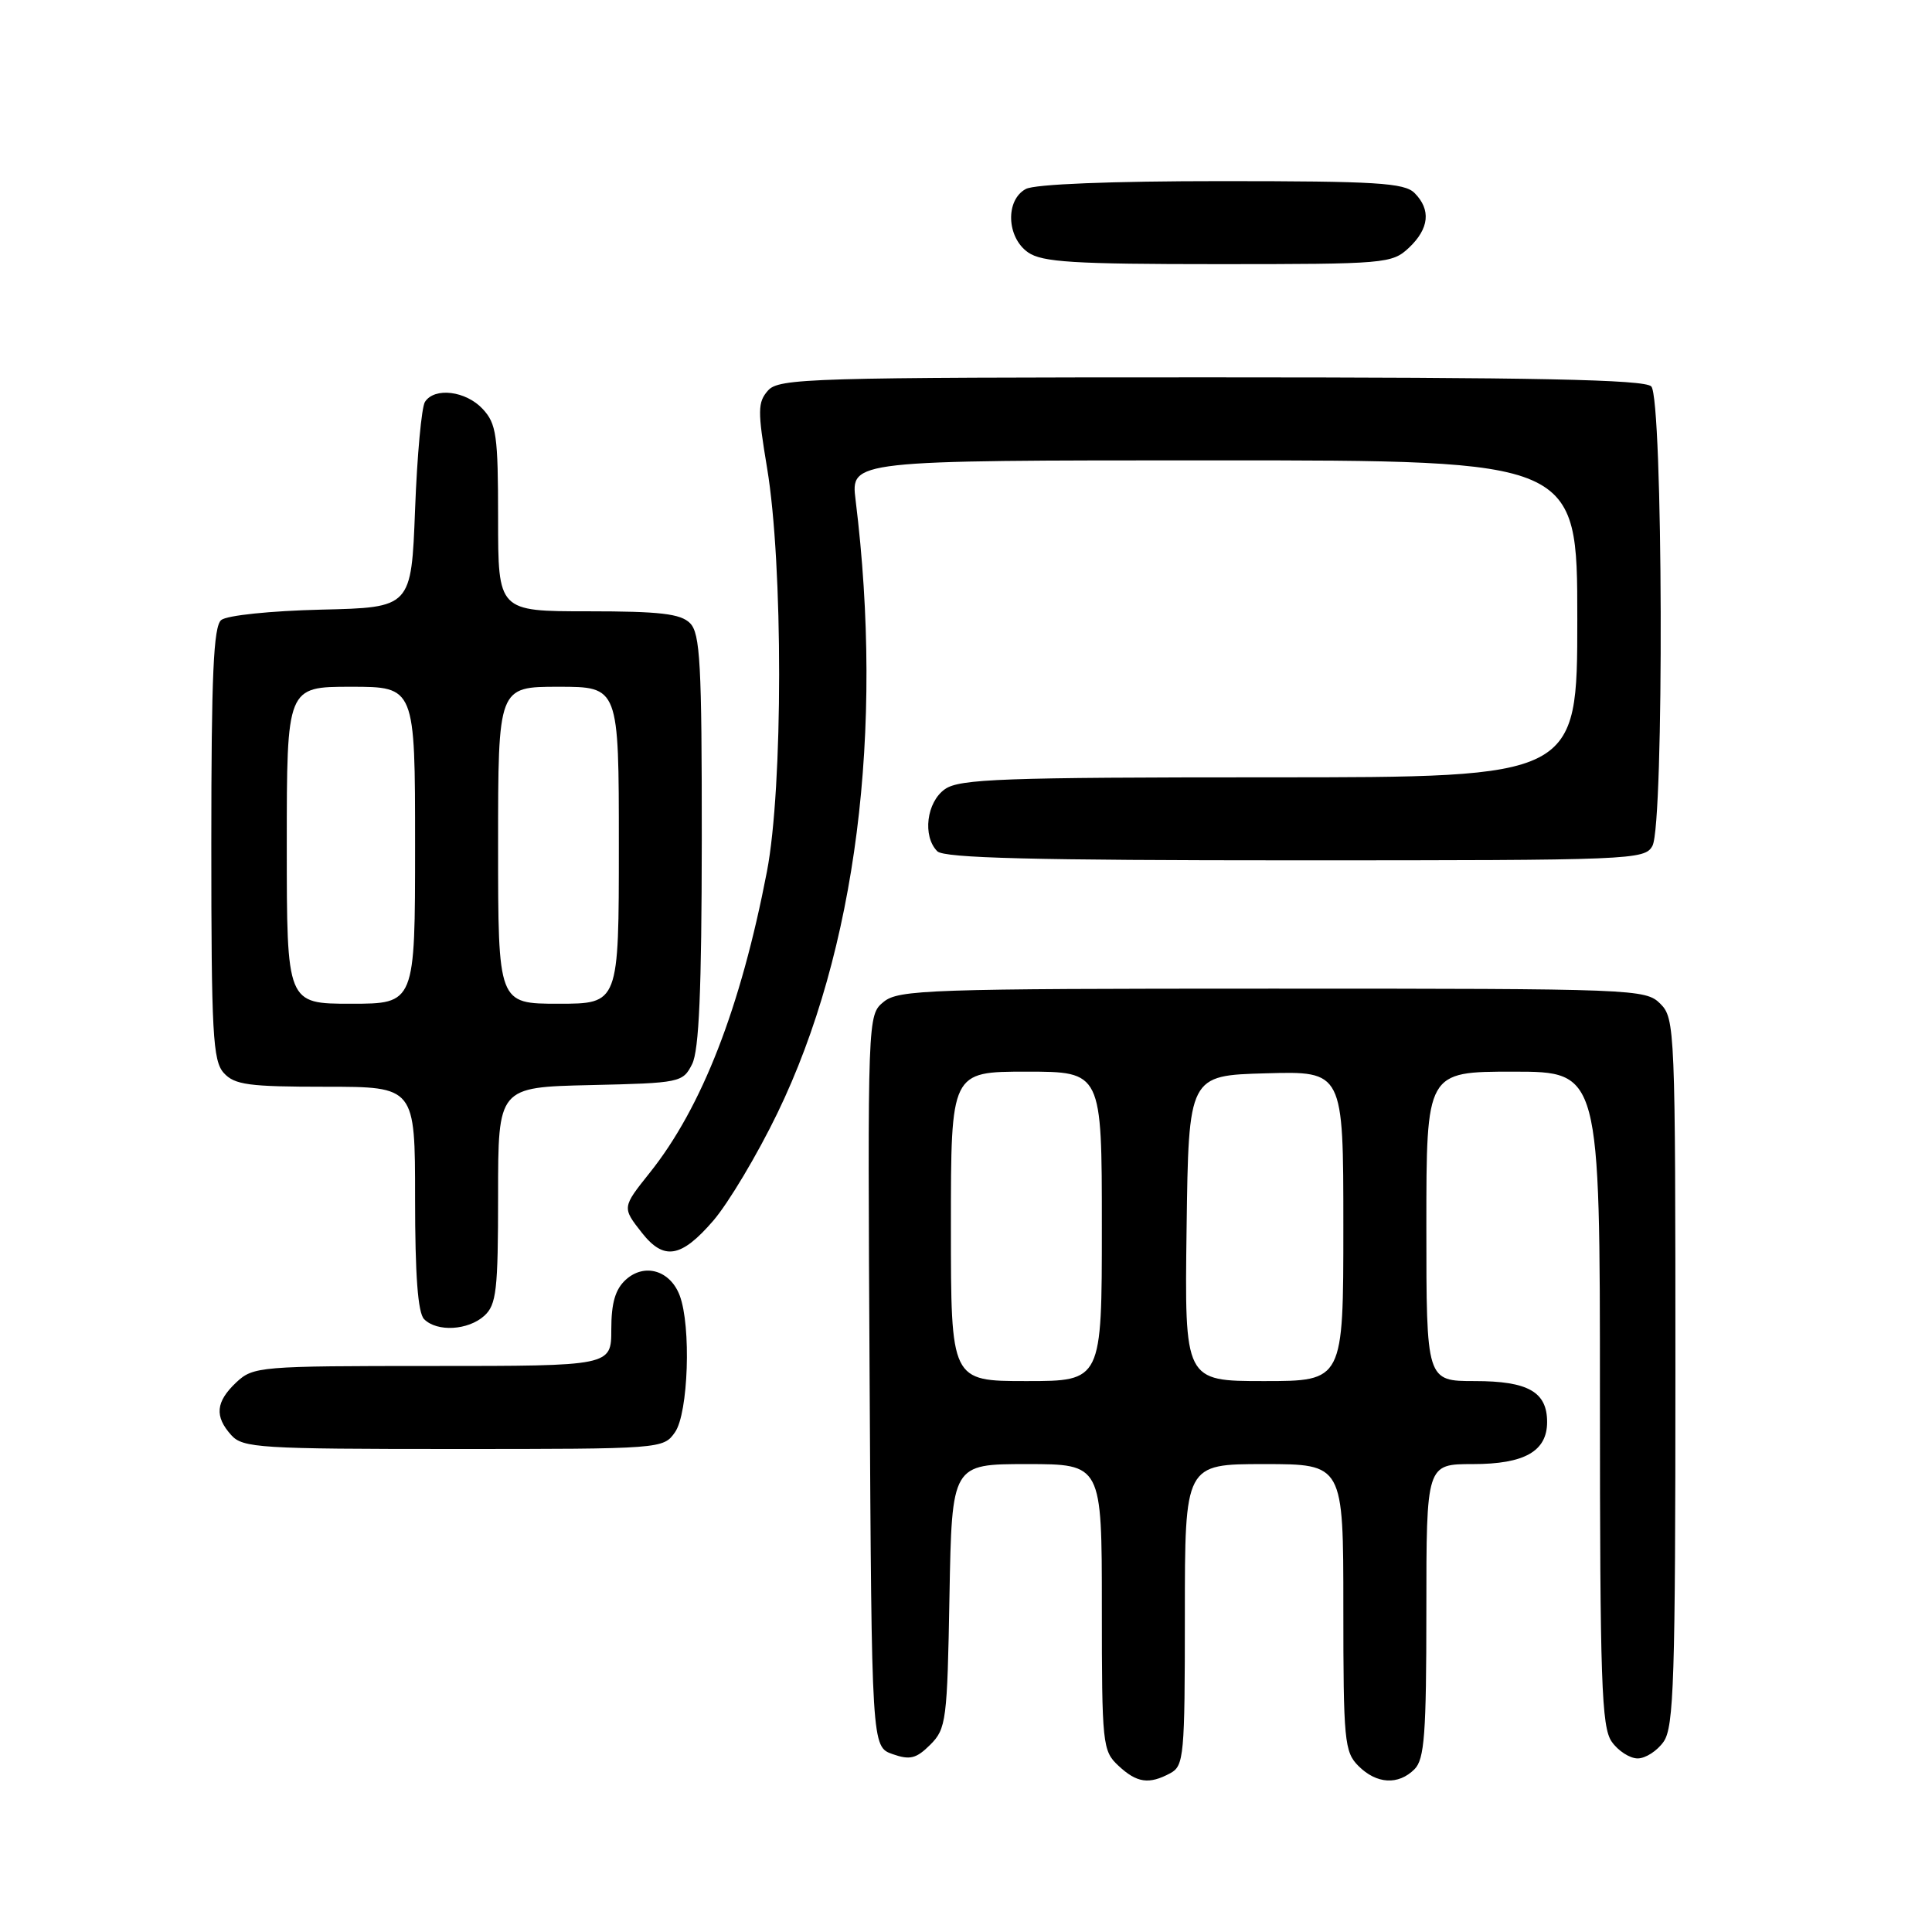 <?xml version="1.0" encoding="UTF-8" standalone="no"?>
<!DOCTYPE svg PUBLIC "-//W3C//DTD SVG 1.1//EN" "http://www.w3.org/Graphics/SVG/1.1/DTD/svg11.dtd" >
<svg xmlns="http://www.w3.org/2000/svg" xmlns:xlink="http://www.w3.org/1999/xlink" version="1.1" viewBox="0 0 256 256">
 <g >
 <path fill="currentColor"
d=" M 155.07 234.96 C 156.88 233.99 157.00 232.68 157.00 213.96 C 157.00 194.00 157.00 194.00 167.50 194.00 C 178.00 194.00 178.00 194.00 178.00 213.00 C 178.00 230.67 178.14 232.14 180.00 234.00 C 182.40 236.40 185.29 236.57 187.43 234.43 C 188.75 233.11 189.00 229.76 189.00 213.43 C 189.00 194.00 189.00 194.00 195.17 194.00 C 202.01 194.00 205.00 192.30 205.00 188.42 C 205.00 184.43 202.47 183.00 195.43 183.00 C 189.00 183.00 189.00 183.00 189.00 162.50 C 189.00 142.00 189.00 142.00 200.50 142.00 C 212.00 142.00 212.00 142.00 212.00 185.28 C 212.00 222.83 212.21 228.85 213.56 230.78 C 214.41 232.00 215.96 233.00 217.00 233.00 C 218.04 233.00 219.59 232.00 220.44 230.78 C 221.80 228.84 222.00 222.50 222.00 181.78 C 222.00 136.33 221.94 134.94 220.00 133.00 C 218.05 131.05 216.67 131.00 168.61 131.00 C 123.05 131.00 119.06 131.14 117.09 132.75 C 114.96 134.50 114.96 134.55 115.23 182.98 C 115.50 231.45 115.50 231.45 118.27 232.43 C 120.58 233.24 121.41 233.03 123.27 231.18 C 125.38 229.07 125.52 228.00 125.81 211.47 C 126.13 194.00 126.13 194.00 136.06 194.00 C 146.00 194.00 146.00 194.00 146.00 212.96 C 146.00 231.18 146.09 232.00 148.19 233.96 C 150.64 236.25 152.24 236.48 155.07 234.96 Z  M 89.44 189.78 C 91.21 187.25 91.60 175.71 90.06 171.65 C 88.79 168.32 85.40 167.33 82.93 169.56 C 81.53 170.83 81.00 172.64 81.00 176.15 C 81.00 181.00 81.00 181.00 57.31 181.00 C 34.37 181.00 33.56 181.07 31.31 183.17 C 28.58 185.75 28.40 187.67 30.65 190.17 C 32.18 191.86 34.45 192.00 60.10 192.00 C 87.68 192.00 87.90 191.98 89.44 189.78 Z  M 64.17 174.35 C 65.78 172.89 66.00 170.97 66.00 158.38 C 66.00 144.06 66.00 144.06 78.22 143.78 C 90.13 143.51 90.48 143.44 91.71 141.00 C 92.63 139.17 92.97 131.20 92.99 111.32 C 93.00 87.93 92.78 83.92 91.43 82.57 C 90.18 81.32 87.44 81.00 77.93 81.00 C 66.00 81.00 66.00 81.00 66.00 68.69 C 66.00 57.68 65.78 56.15 63.96 54.19 C 61.73 51.79 57.58 51.28 56.31 53.25 C 55.86 53.94 55.27 60.35 55.00 67.50 C 54.50 80.50 54.50 80.50 42.56 80.78 C 35.86 80.94 30.05 81.54 29.31 82.16 C 28.29 83.01 28.00 89.45 28.00 111.79 C 28.00 136.96 28.20 140.56 29.65 142.17 C 31.08 143.75 32.95 144.00 43.15 144.00 C 55.00 144.00 55.00 144.00 55.00 158.80 C 55.00 168.98 55.37 173.97 56.20 174.80 C 57.92 176.52 62.03 176.28 64.17 174.35 Z  M 94.51 161.75 C 96.52 159.41 100.35 153.00 103.01 147.50 C 113.44 125.97 117.15 96.89 113.37 66.25 C 112.72 61.00 112.72 61.00 160.86 61.00 C 209.00 61.00 209.00 61.00 209.00 82.00 C 209.00 103.00 209.00 103.00 168.22 103.00 C 132.93 103.00 127.15 103.21 125.22 104.56 C 122.77 106.27 122.21 110.81 124.20 112.80 C 125.10 113.70 137.01 114.00 171.66 114.00 C 216.38 114.00 217.96 113.94 218.96 112.07 C 220.52 109.17 220.36 52.76 218.80 51.20 C 217.89 50.29 203.57 50.00 160.45 50.00 C 107.29 50.00 103.20 50.12 101.76 51.75 C 100.39 53.31 100.38 54.43 101.64 62.00 C 103.78 74.79 103.77 104.34 101.62 115.50 C 98.15 133.51 93.01 146.74 86.10 155.39 C 82.42 160.00 82.42 160.00 85.07 163.37 C 87.98 167.06 90.27 166.66 94.51 161.75 Z  M 186.69 32.83 C 189.38 30.29 189.64 27.78 187.43 25.57 C 186.09 24.23 182.34 24.00 161.86 24.00 C 147.24 24.00 137.11 24.40 135.93 25.04 C 133.20 26.50 133.37 31.45 136.22 33.44 C 138.08 34.74 142.24 35.00 161.41 35.00 C 183.61 35.00 184.45 34.93 186.69 32.83 Z  M 126.00 162.50 C 126.00 142.00 126.00 142.00 136.00 142.00 C 146.00 142.00 146.00 142.00 146.00 162.50 C 146.00 183.00 146.00 183.00 136.00 183.00 C 126.00 183.00 126.00 183.00 126.00 162.50 Z  M 157.23 162.75 C 157.50 142.50 157.50 142.50 167.75 142.22 C 178.00 141.93 178.00 141.93 178.00 162.47 C 178.00 183.00 178.00 183.00 167.48 183.00 C 156.96 183.00 156.96 183.00 157.23 162.75 Z  M 38.00 112.00 C 38.00 91.00 38.00 91.00 46.50 91.00 C 55.00 91.00 55.00 91.00 55.00 112.00 C 55.00 133.00 55.00 133.00 46.50 133.00 C 38.00 133.00 38.00 133.00 38.00 112.00 Z  M 66.00 112.00 C 66.00 91.00 66.00 91.00 74.00 91.00 C 82.00 91.00 82.00 91.00 82.00 112.00 C 82.00 133.00 82.00 133.00 74.00 133.00 C 66.00 133.00 66.00 133.00 66.00 112.00 Z "/>
</g>
</svg>